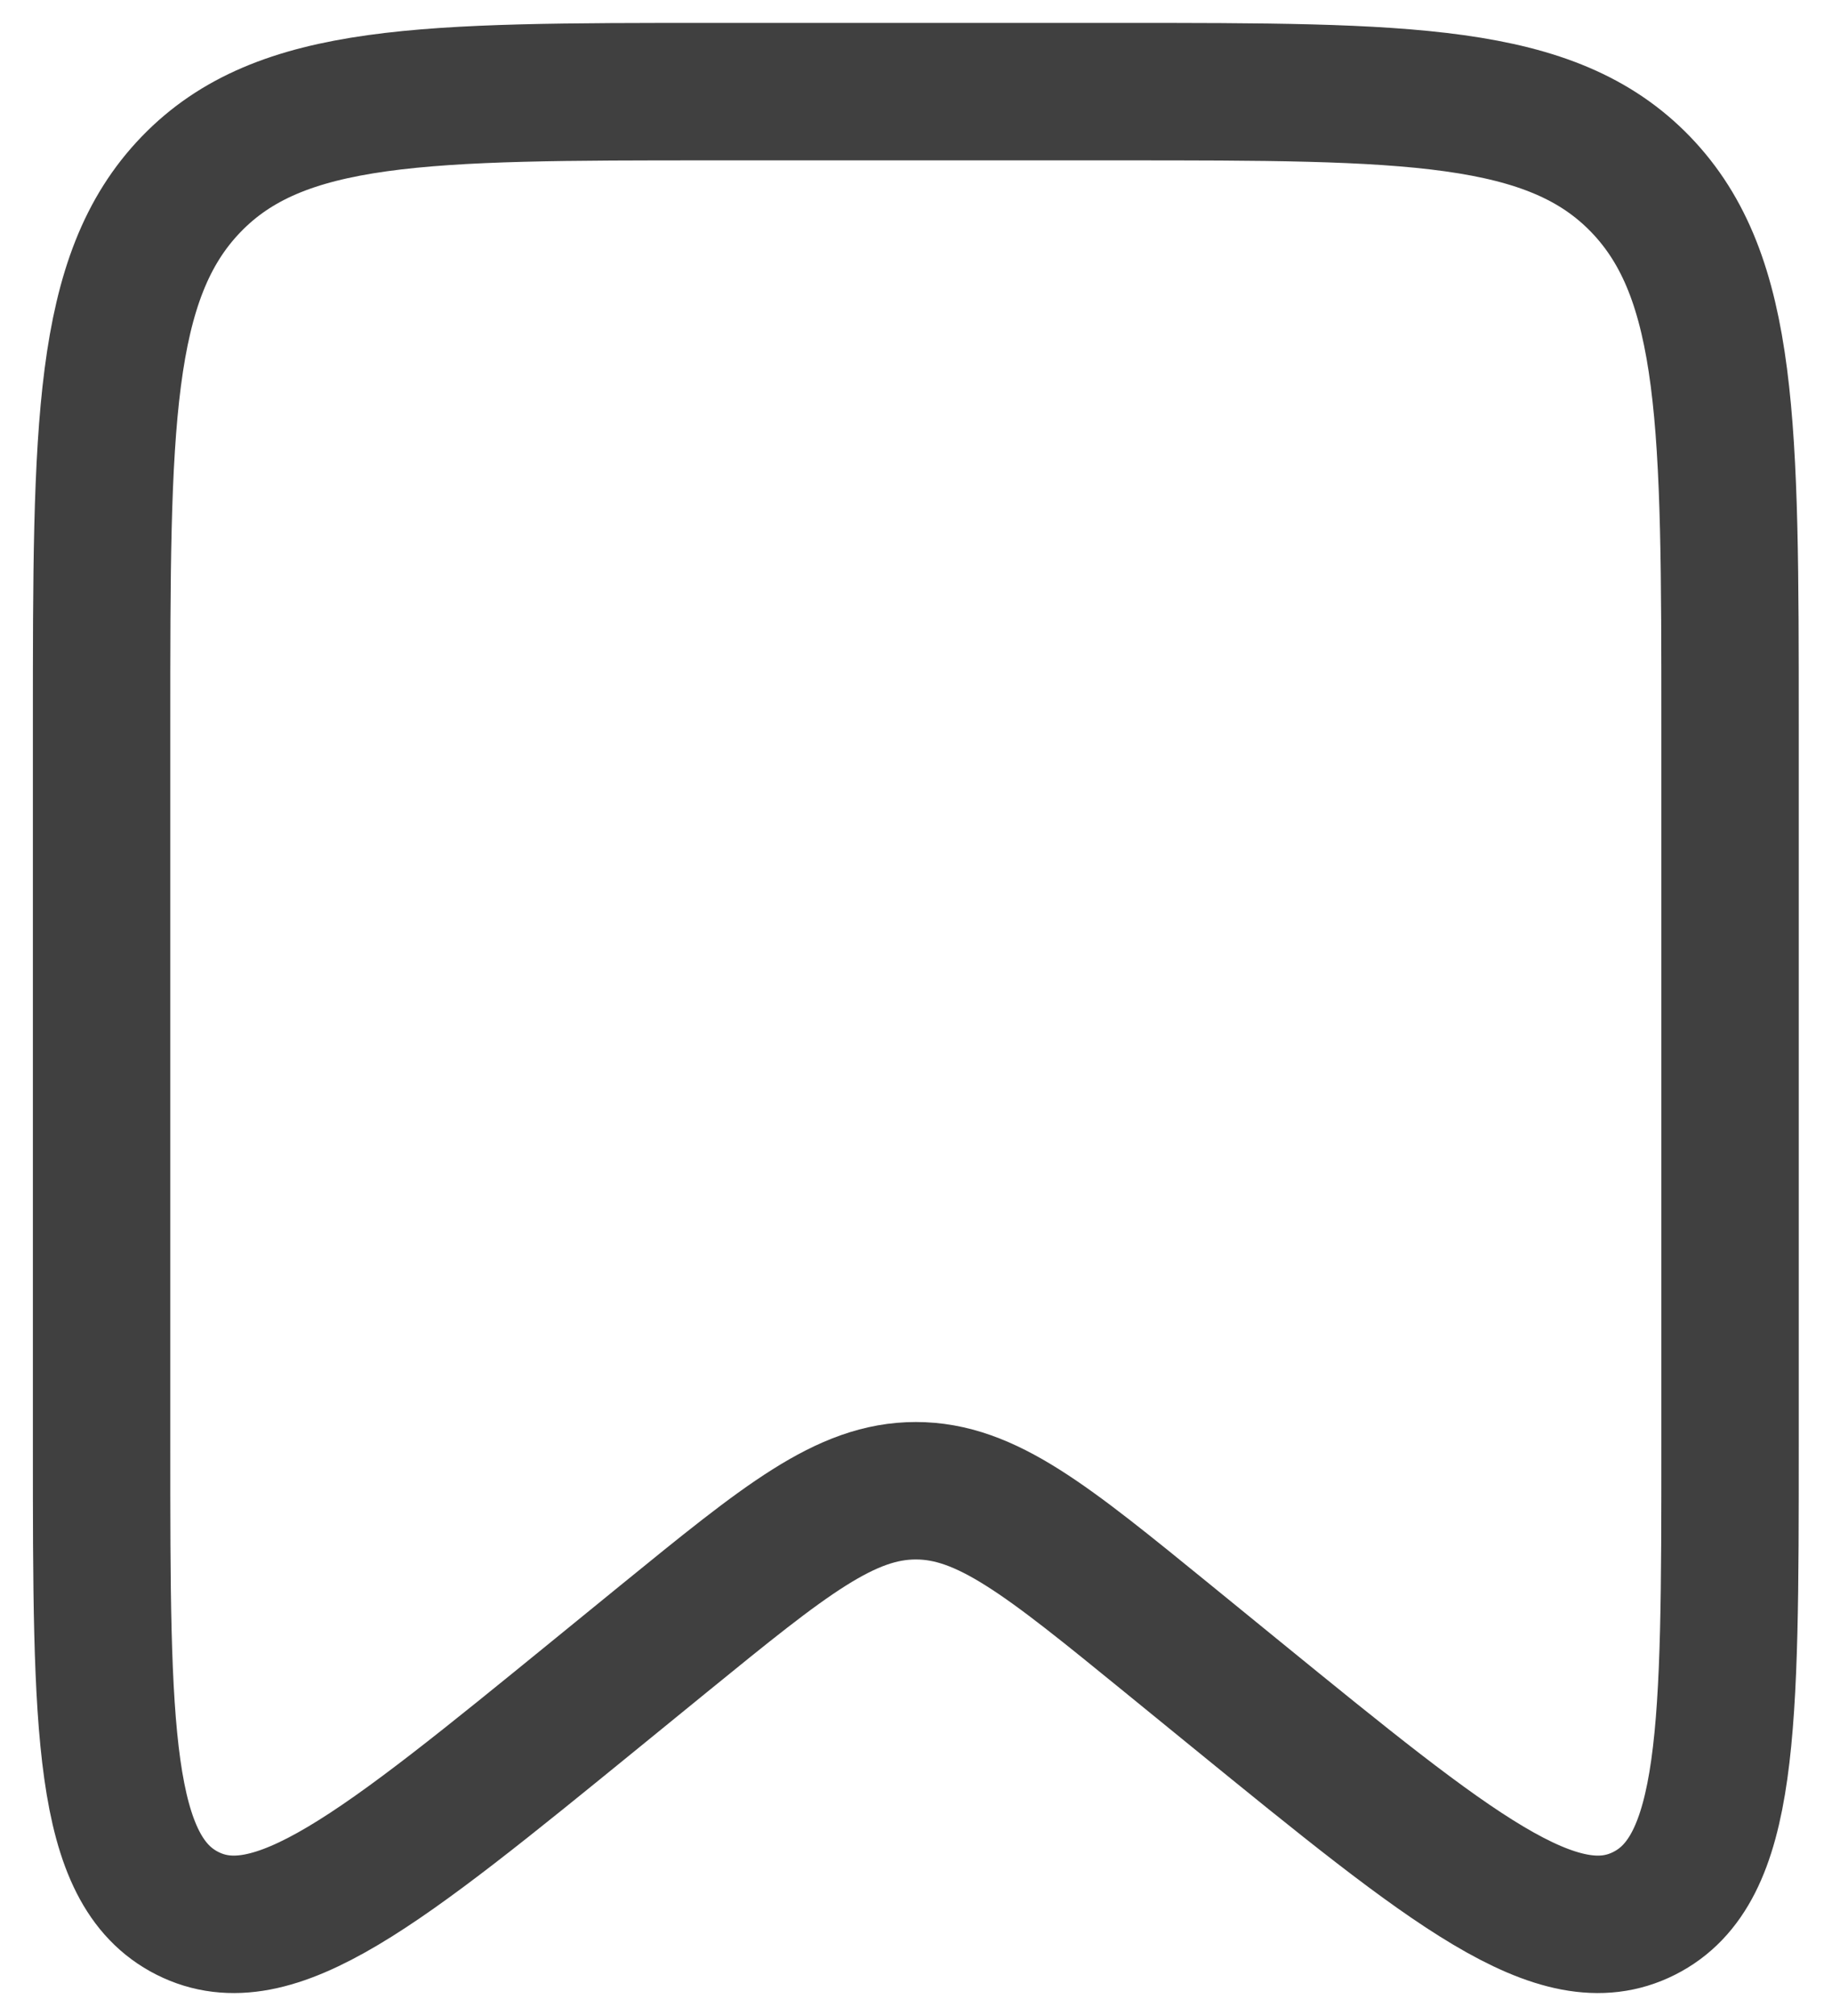 <svg width="20" height="22" viewBox="0 0 20 22" fill="none" xmlns="http://www.w3.org/2000/svg">
<path d="M1.109 7.91C1.109 4.652 1.109 3.024 2.086 2.012C3.062 1 4.633 1 7.776 1H12.22C15.363 1 16.934 1 17.911 2.012C18.887 3.024 18.887 4.652 18.887 7.91V15.773C18.887 18.863 18.887 20.408 17.949 20.88C17.011 21.353 15.839 20.398 13.494 18.489L12.744 17.878C11.426 16.805 10.767 16.268 9.998 16.268C9.23 16.268 8.571 16.805 7.252 17.878L6.502 18.489C4.158 20.398 2.986 21.353 2.047 20.88C1.109 20.408 1.109 18.863 1.109 15.773V7.91Z" stroke="#404040" stroke-width="1.5"/>
</svg>
